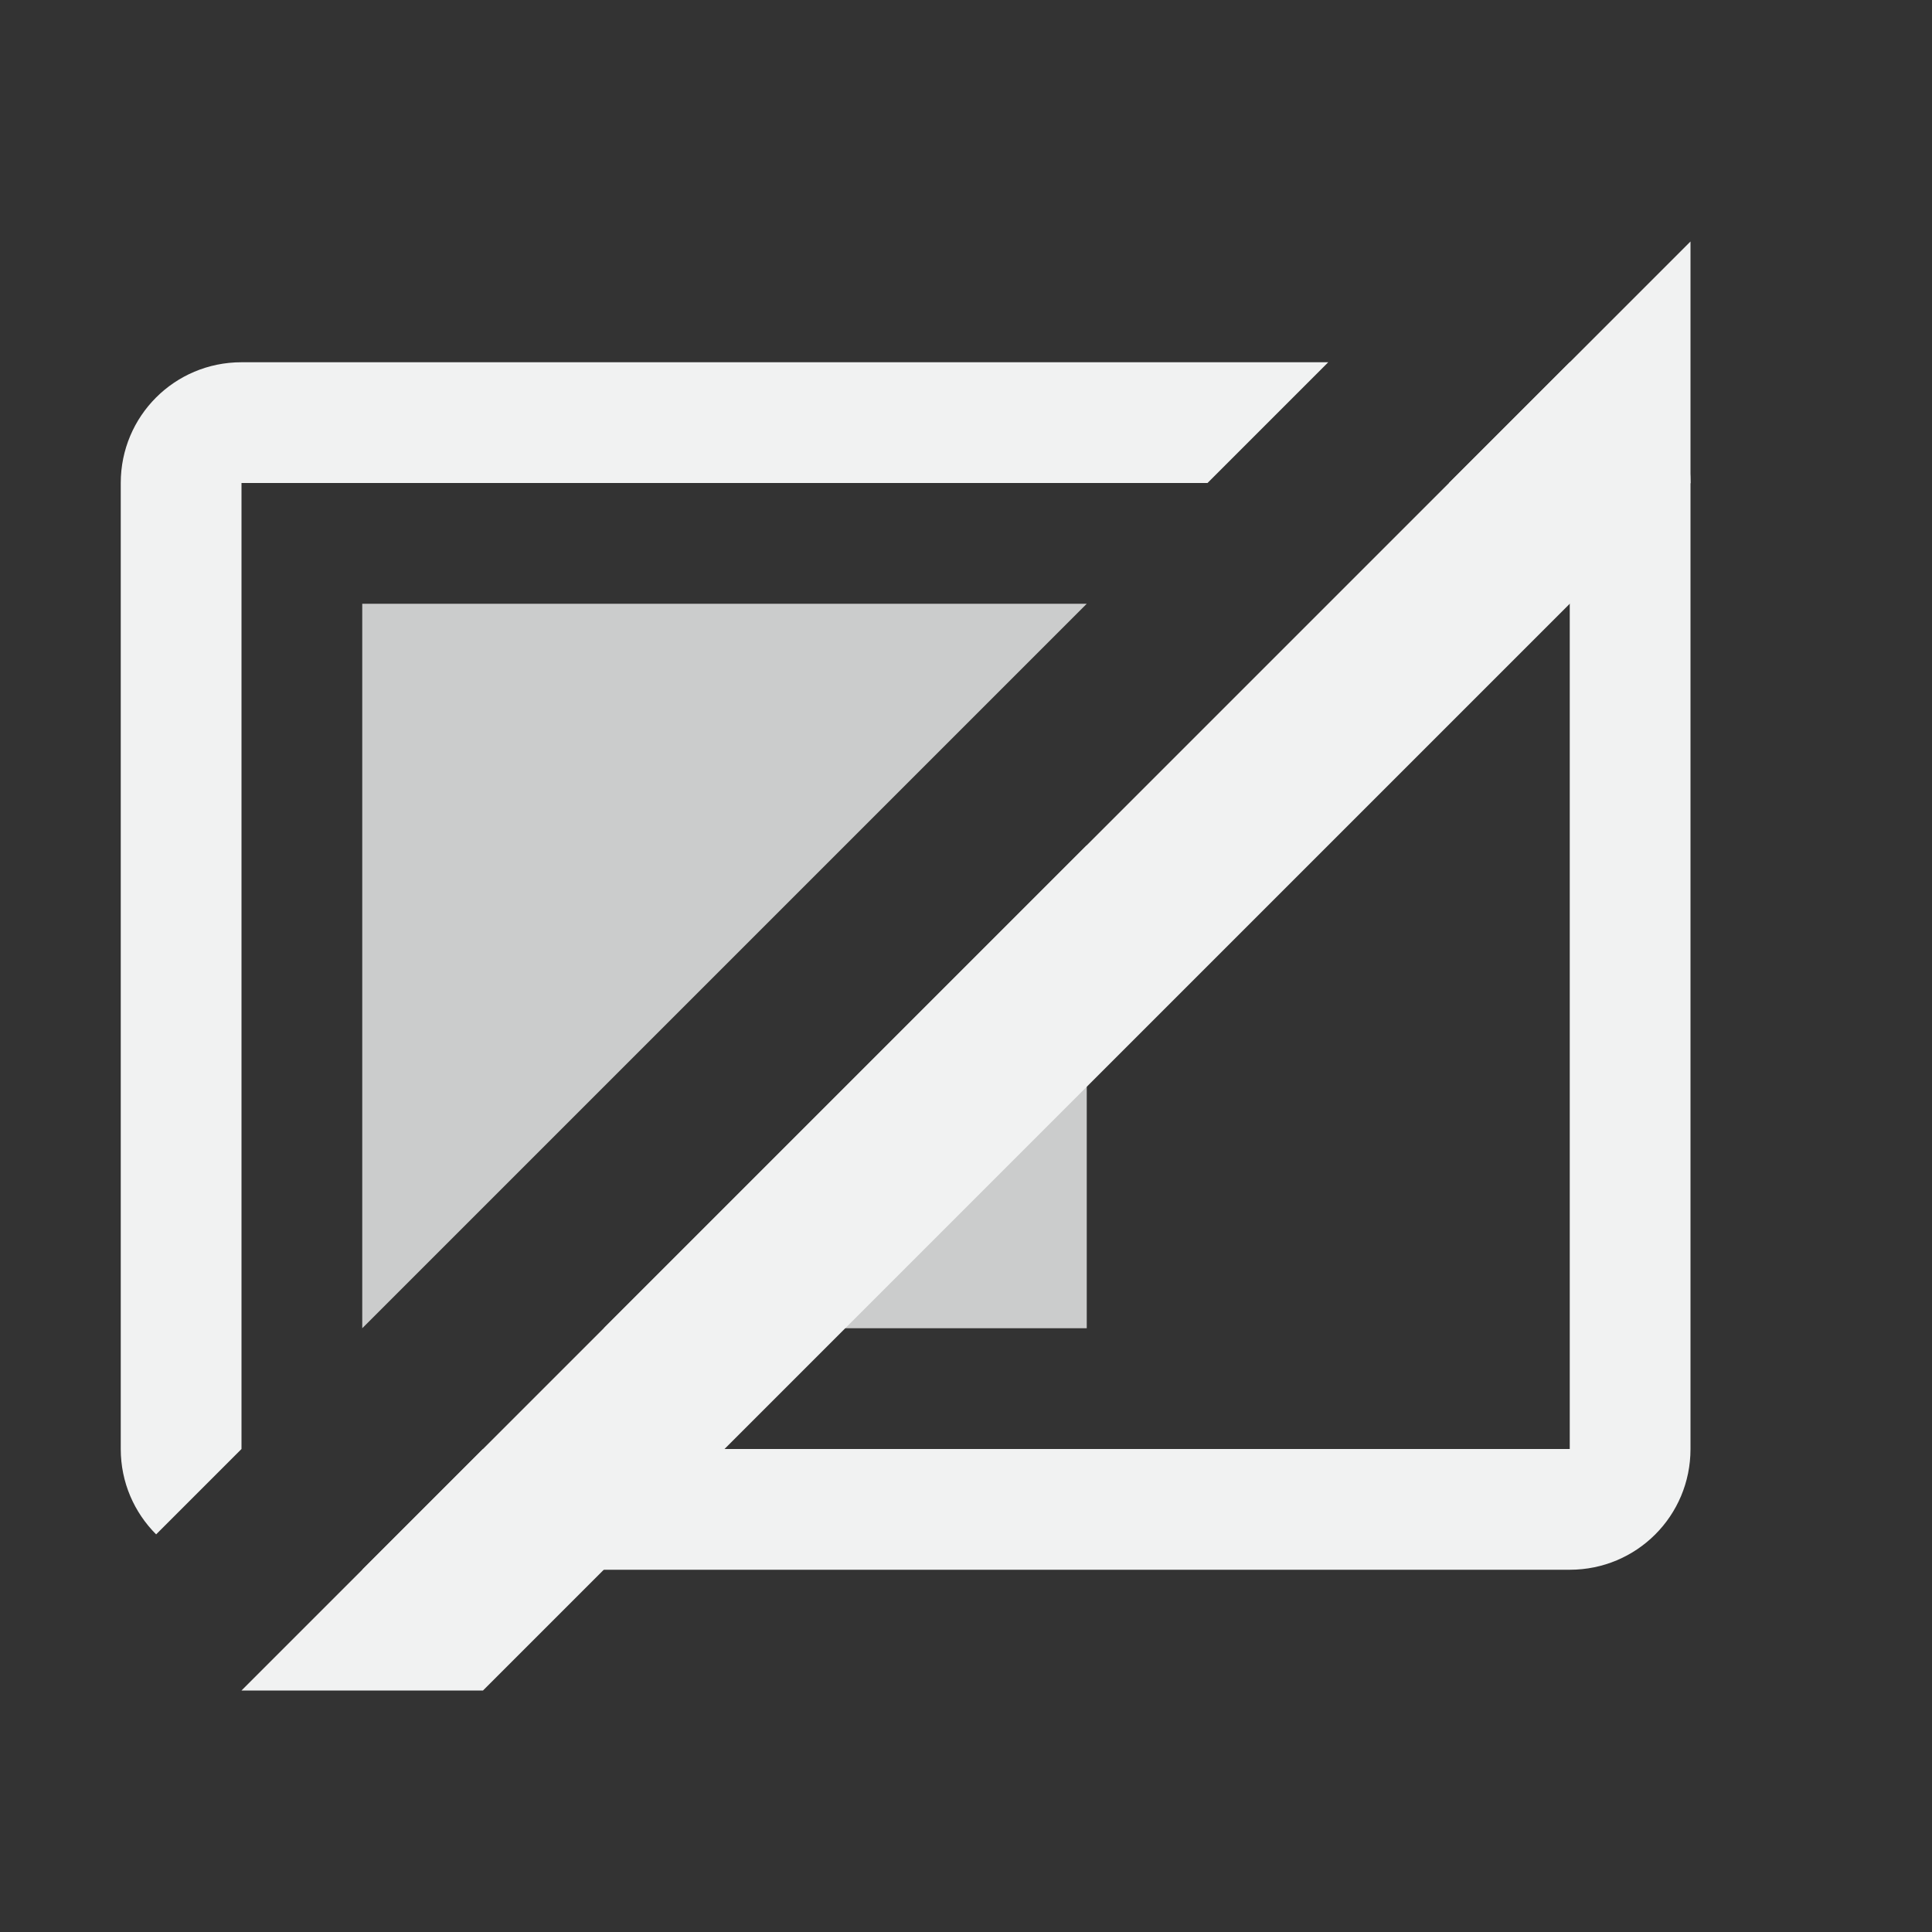 <?xml version="1.0" encoding="UTF-8"?>
<!--Part of Monotone: https://github.com/sixsixfive/Monotone, released under cc-by-sa_v4-->
<svg version="1.1" viewBox="0 0 16 16" width="32" height="32" xmlns="http://www.w3.org/2000/svg">
<rect x="0" y="0" width="16" height="16" fill="#333333" stroke="none"/>
<path d="m2 3c-0.554 0-1 0.446-1 1v8c0 0.277 0.112 0.526 0.293 0.707l0.707-0.707v-8h8l1-1h-9zm11 0-1 1h1v8h-9l-1 1h10c0.554 0 1-0.446 1-1v-8c0-0.554-0.446-1-1-1z" style="fill:#f1f2f2"/>
<path d="m3 5v6l6-6z" style="fill:#f1f2f2;opacity:.8"/>
<path d="m9 7-4 4h4z" style="fill:#f1f2f2;opacity:.8"/>
<path d="m2 14 12-12v2l-10 10z" style="fill:#f1f2f2"/>
</svg>
